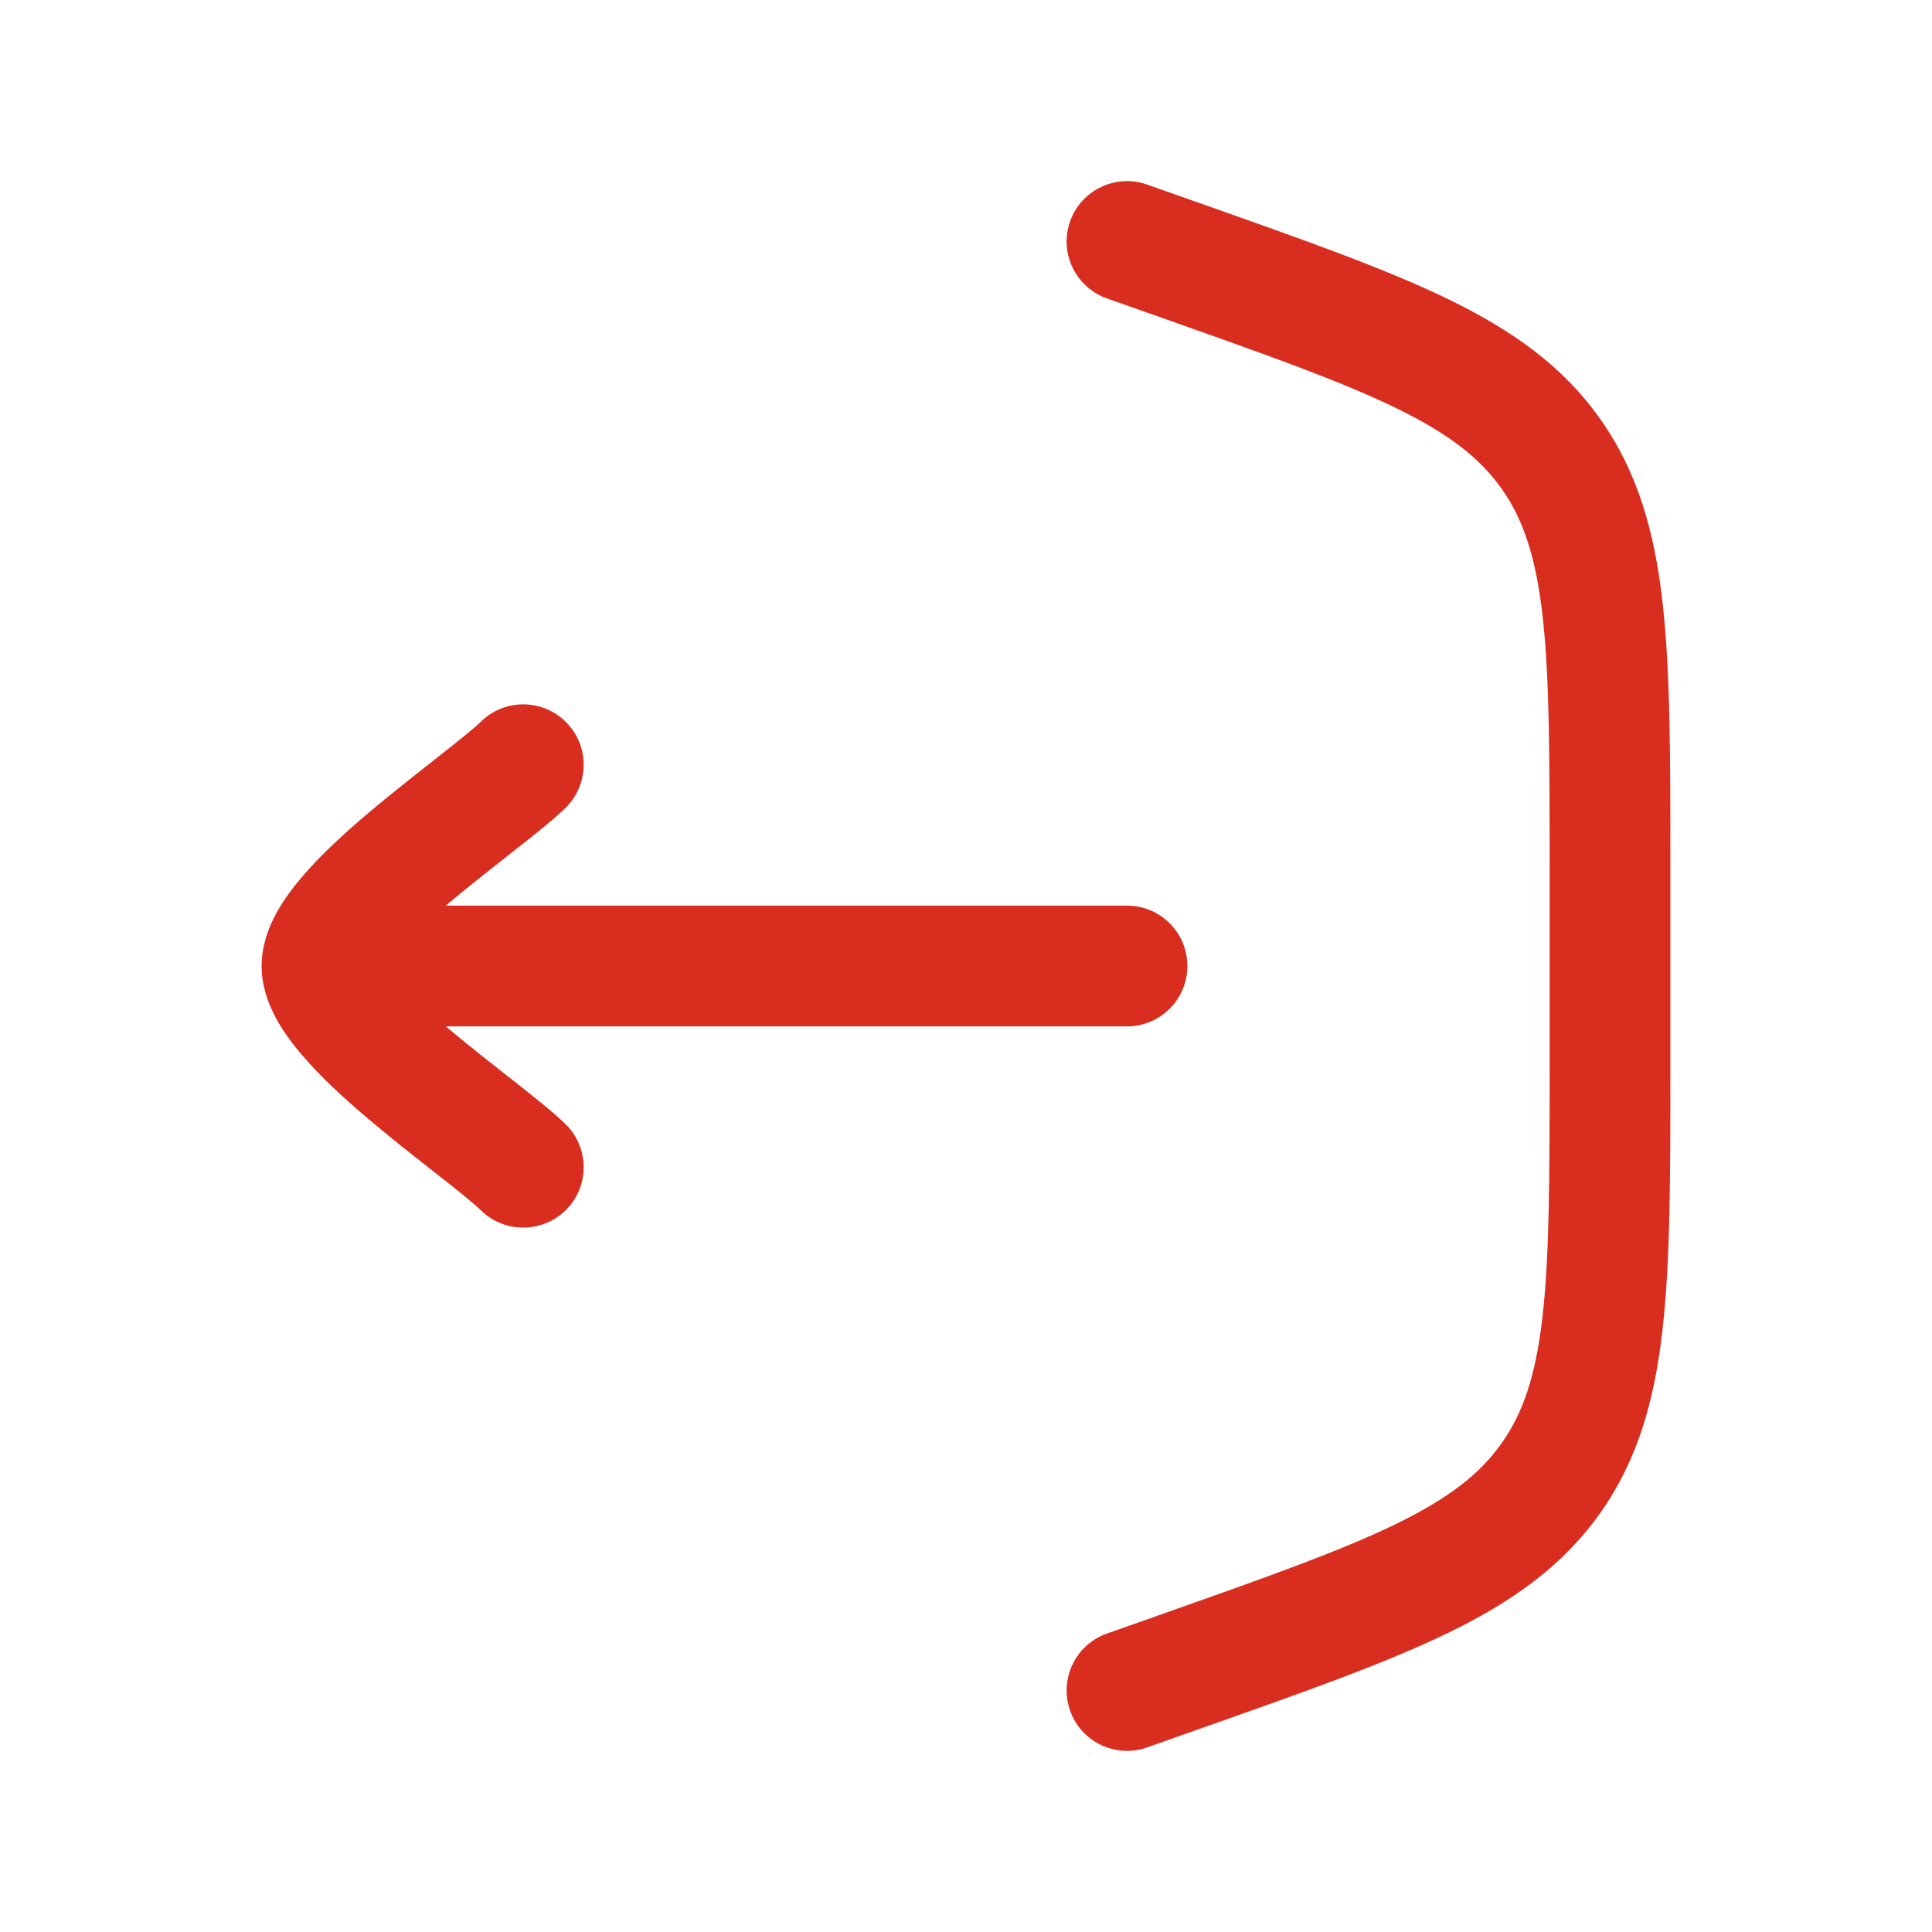 <svg width="24" height="24" viewBox="0 0 24 24" fill="none" xmlns="http://www.w3.org/2000/svg">
<path d="M13.75 20.293C13.36 20.43 13.155 20.859 13.293 21.249C13.431 21.64 13.859 21.845 14.25 21.707L14.954 21.458C16.208 21.016 17.208 20.663 17.983 20.287C18.783 19.899 19.411 19.455 19.878 18.796C20.344 18.136 20.554 17.397 20.653 16.512C20.75 15.657 20.75 14.596 20.75 13.267L20.75 10.733C20.75 9.403 20.75 8.343 20.653 7.487C20.554 6.603 20.344 5.864 19.878 5.204C19.411 4.544 18.783 4.101 17.983 3.713C17.208 3.337 16.208 2.984 14.954 2.541L14.25 2.293C13.859 2.155 13.431 2.36 13.293 2.75C13.155 3.141 13.36 3.569 13.75 3.707L14.413 3.941C15.718 4.402 16.639 4.728 17.328 5.062C18.001 5.388 18.385 5.692 18.653 6.07C18.921 6.449 19.079 6.913 19.163 7.655C19.249 8.417 19.25 9.393 19.25 10.778L19.25 13.222C19.25 14.606 19.249 15.582 19.163 16.344C19.079 17.087 18.921 17.551 18.653 17.929C18.385 18.308 18.001 18.611 17.328 18.938C16.639 19.272 15.718 19.598 14.413 20.059L13.75 20.293Z" fill="#D92D20"/>
<path d="M5.977 15.038C6.274 15.326 6.749 15.319 7.038 15.023C7.327 14.726 7.32 14.251 7.023 13.962C6.861 13.805 6.604 13.603 6.359 13.41L6.302 13.366C6.057 13.173 5.794 12.966 5.545 12.756L5.538 12.75L14 12.75C14.414 12.75 14.75 12.414 14.75 12C14.75 11.585 14.414 11.25 14 11.25L5.538 11.25L5.545 11.244C5.794 11.033 6.057 10.827 6.302 10.634L6.359 10.589C6.604 10.397 6.861 10.195 7.023 10.038C7.32 9.749 7.327 9.274 7.038 8.977C6.749 8.68 6.274 8.673 5.977 8.962C5.886 9.051 5.704 9.196 5.433 9.409L5.373 9.457C5.131 9.647 4.847 9.87 4.576 10.099C4.285 10.345 3.983 10.621 3.749 10.896C3.631 11.035 3.515 11.19 3.425 11.358C3.339 11.519 3.25 11.742 3.25 12C3.25 12.258 3.339 12.48 3.425 12.642C3.515 12.809 3.631 12.965 3.749 13.103C3.983 13.378 4.285 13.654 4.576 13.9C4.847 14.13 5.131 14.353 5.373 14.543L5.433 14.59C5.704 14.803 5.886 14.949 5.977 15.038Z" fill="#D92D20"/>
</svg>
